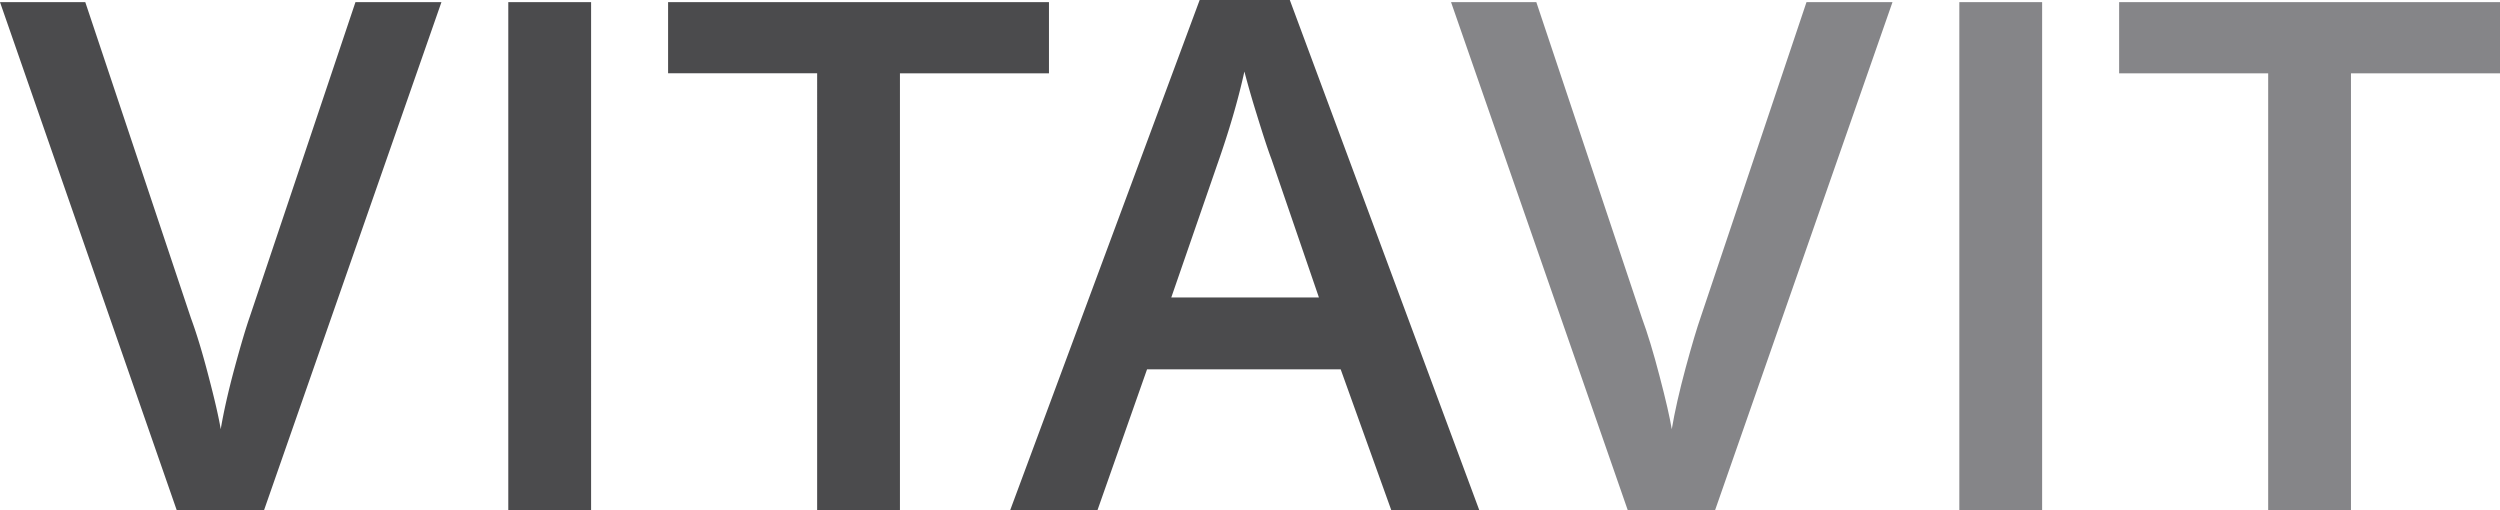 <svg width="196" height="40" fill="none" xmlns="http://www.w3.org/2000/svg"><path d="M27.867.167h6.742L20.7 40h-6.844L0 .167h6.686l8.282 24.77c.436 1.181.9 2.697 1.381 4.556.492 1.87.807 3.255.956 4.157.232-1.377.593-2.976 1.085-4.798.491-1.813.89-3.152 1.196-4.026L27.868.167zM39.85 40V.167h6.492V40H39.85zm30.706 0h-6.492V5.746H52.378V.167h29.861v5.58H70.555V40zm38.522 0l-3.969-11.046h-15.18L86.041 40h-6.844L94.054 0h7.067l14.856 40h-6.9zm-5.675-16.68l-3.719-10.842c-.278-.725-.649-1.87-1.131-3.431a74.068 74.068 0 01-.993-3.44c-.491 2.24-1.205 4.676-2.142 7.336l-3.589 10.376h11.574z" fill="#4B4B4D"/><path d="M141.629.168h6.742l-13.91 39.833h-6.844L113.762.168h6.686l8.281 24.77c.436 1.18.9 2.696 1.382 4.556.492 1.869.807 3.254.955 4.156.232-1.376.594-2.975 1.085-4.798.492-1.813.891-3.152 1.197-4.026L141.629.168zm11.982 39.833V.168h6.492v39.833h-6.492zm30.705 0h-6.491V5.747H166.14V.168h29.861v5.579h-11.685V40z" fill="#858588"/></svg>